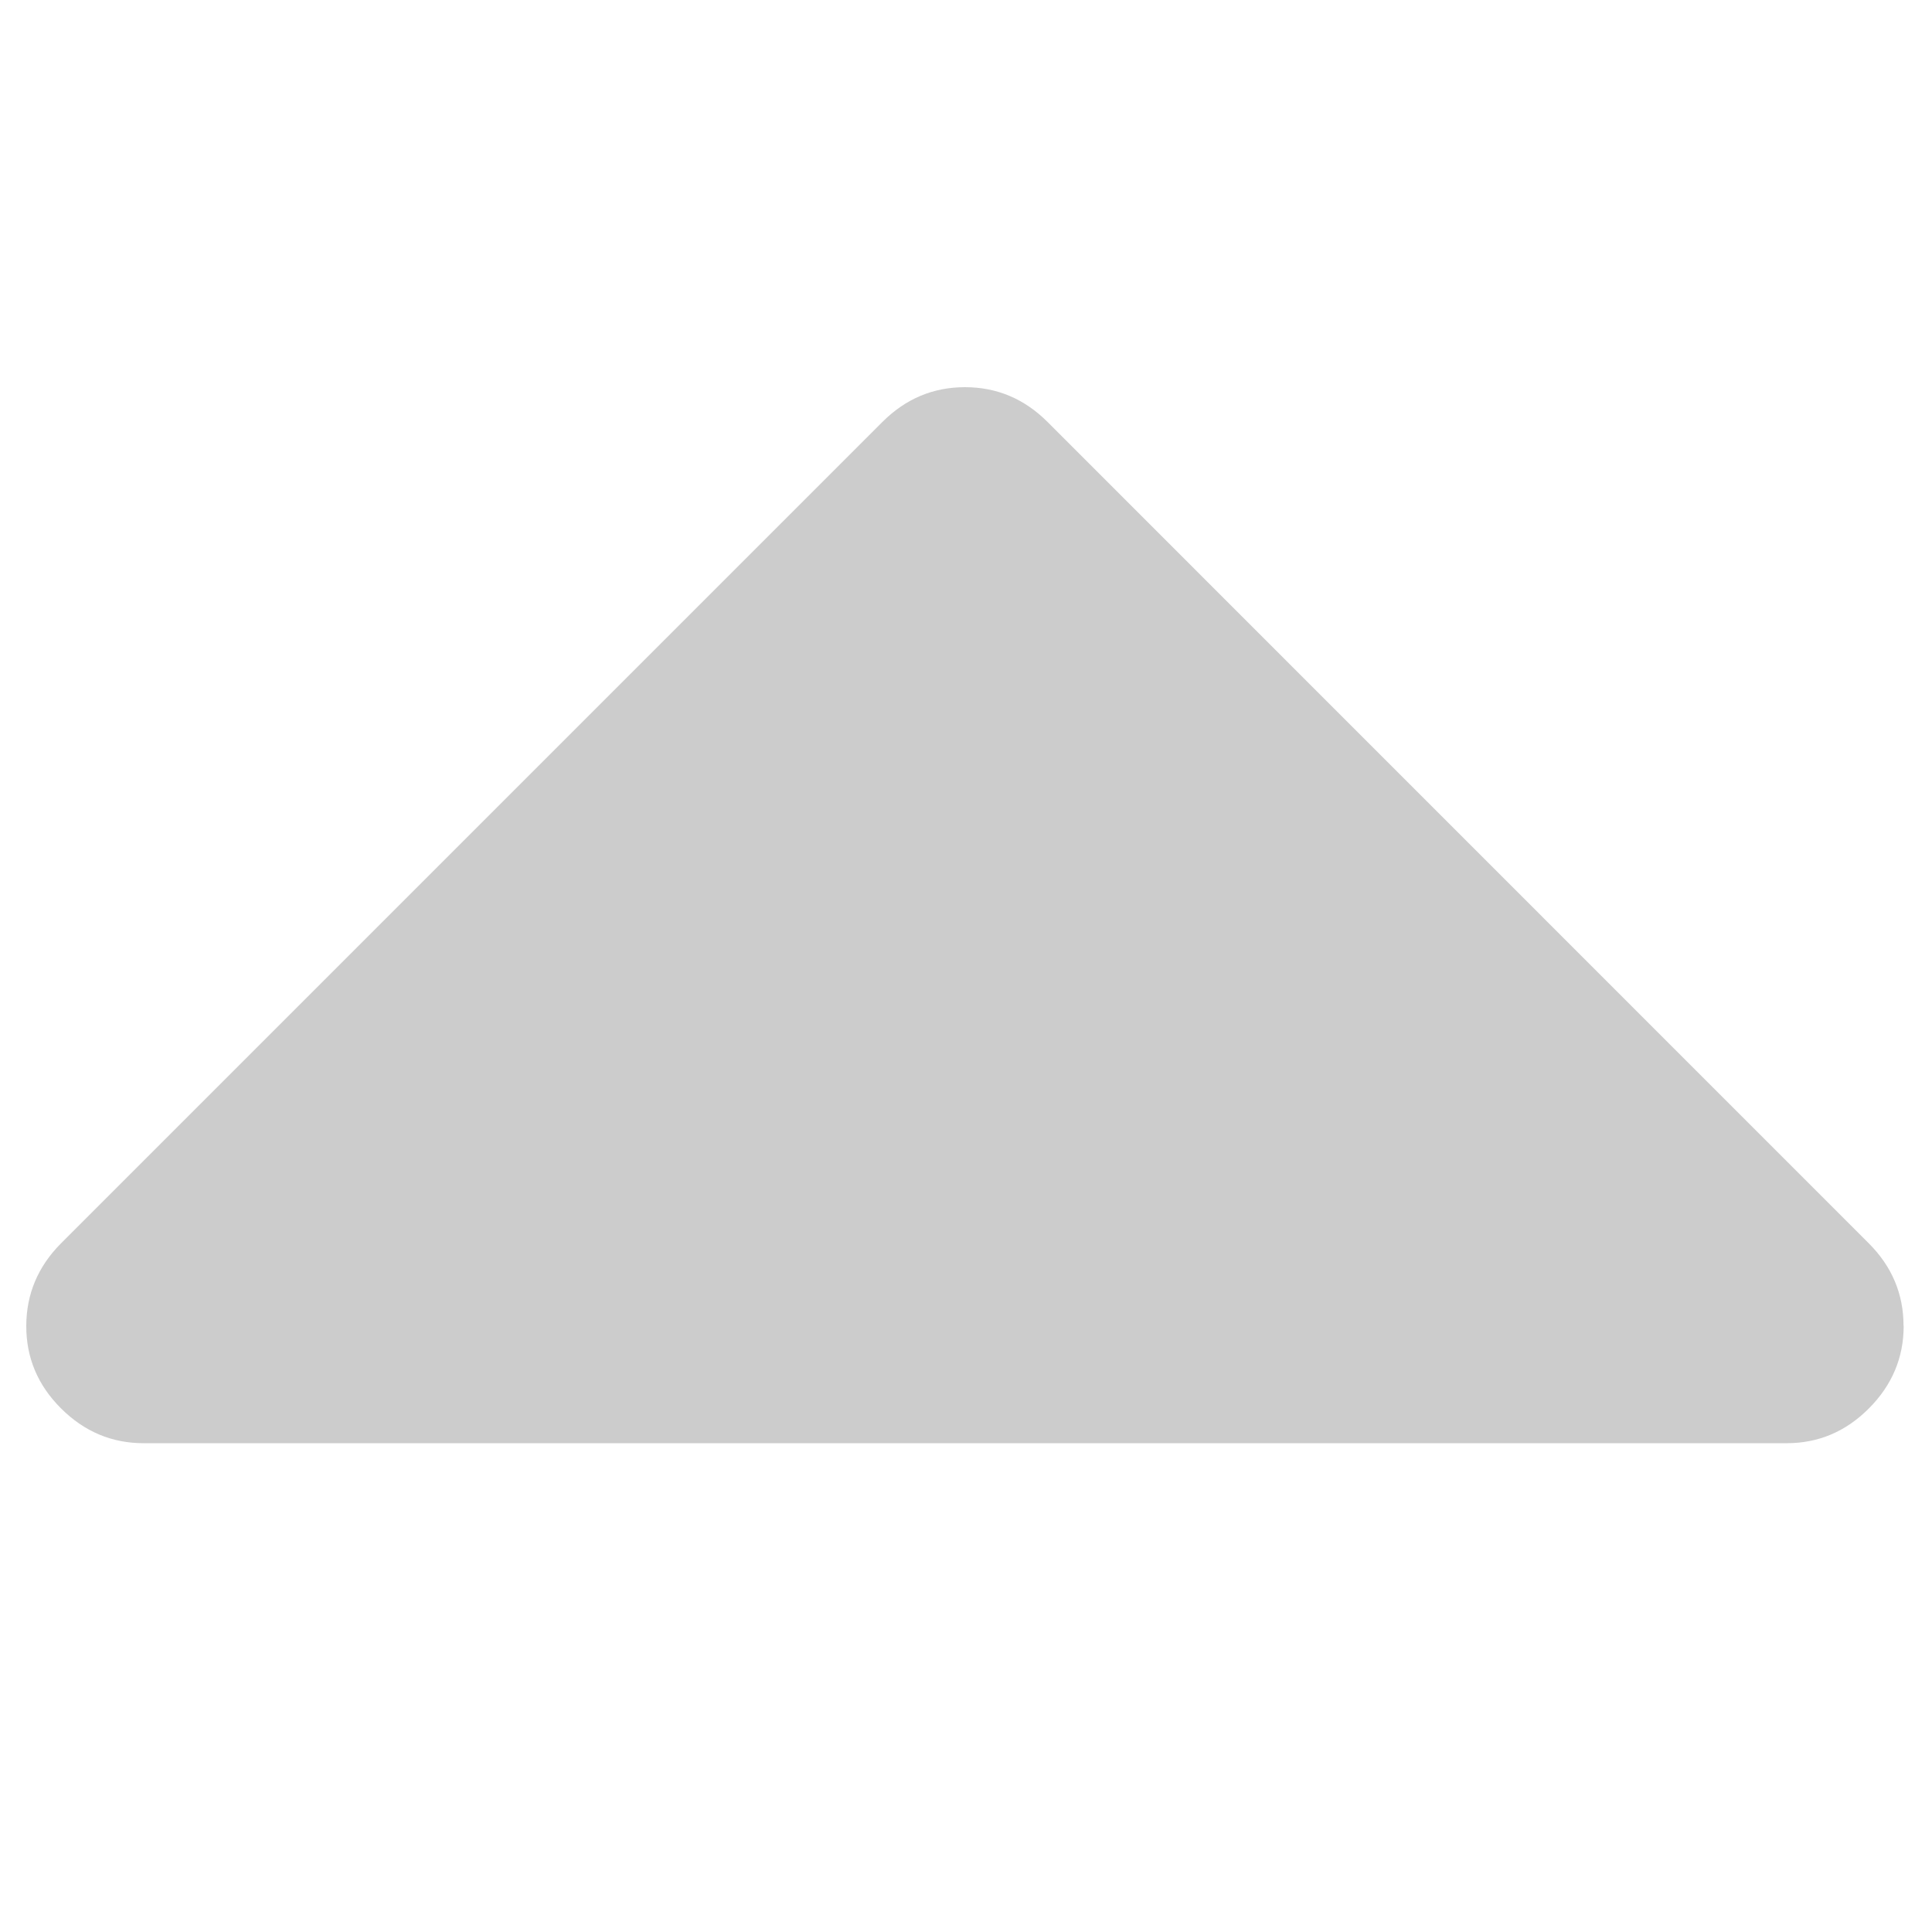 <svg width="15" height="15" xmlns="http://www.w3.org/2000/svg">
	<path fill="#CCCCCC" d="M14.78 10.294q0 .37-.27.641t-.641.27H1.115q-.37 0-.641-.27t-.27-.641.27-.641l6.377-6.377q.27-.27.641-.27t.641.27L14.509 9.653q.27.27.27.641z"/>
</svg>